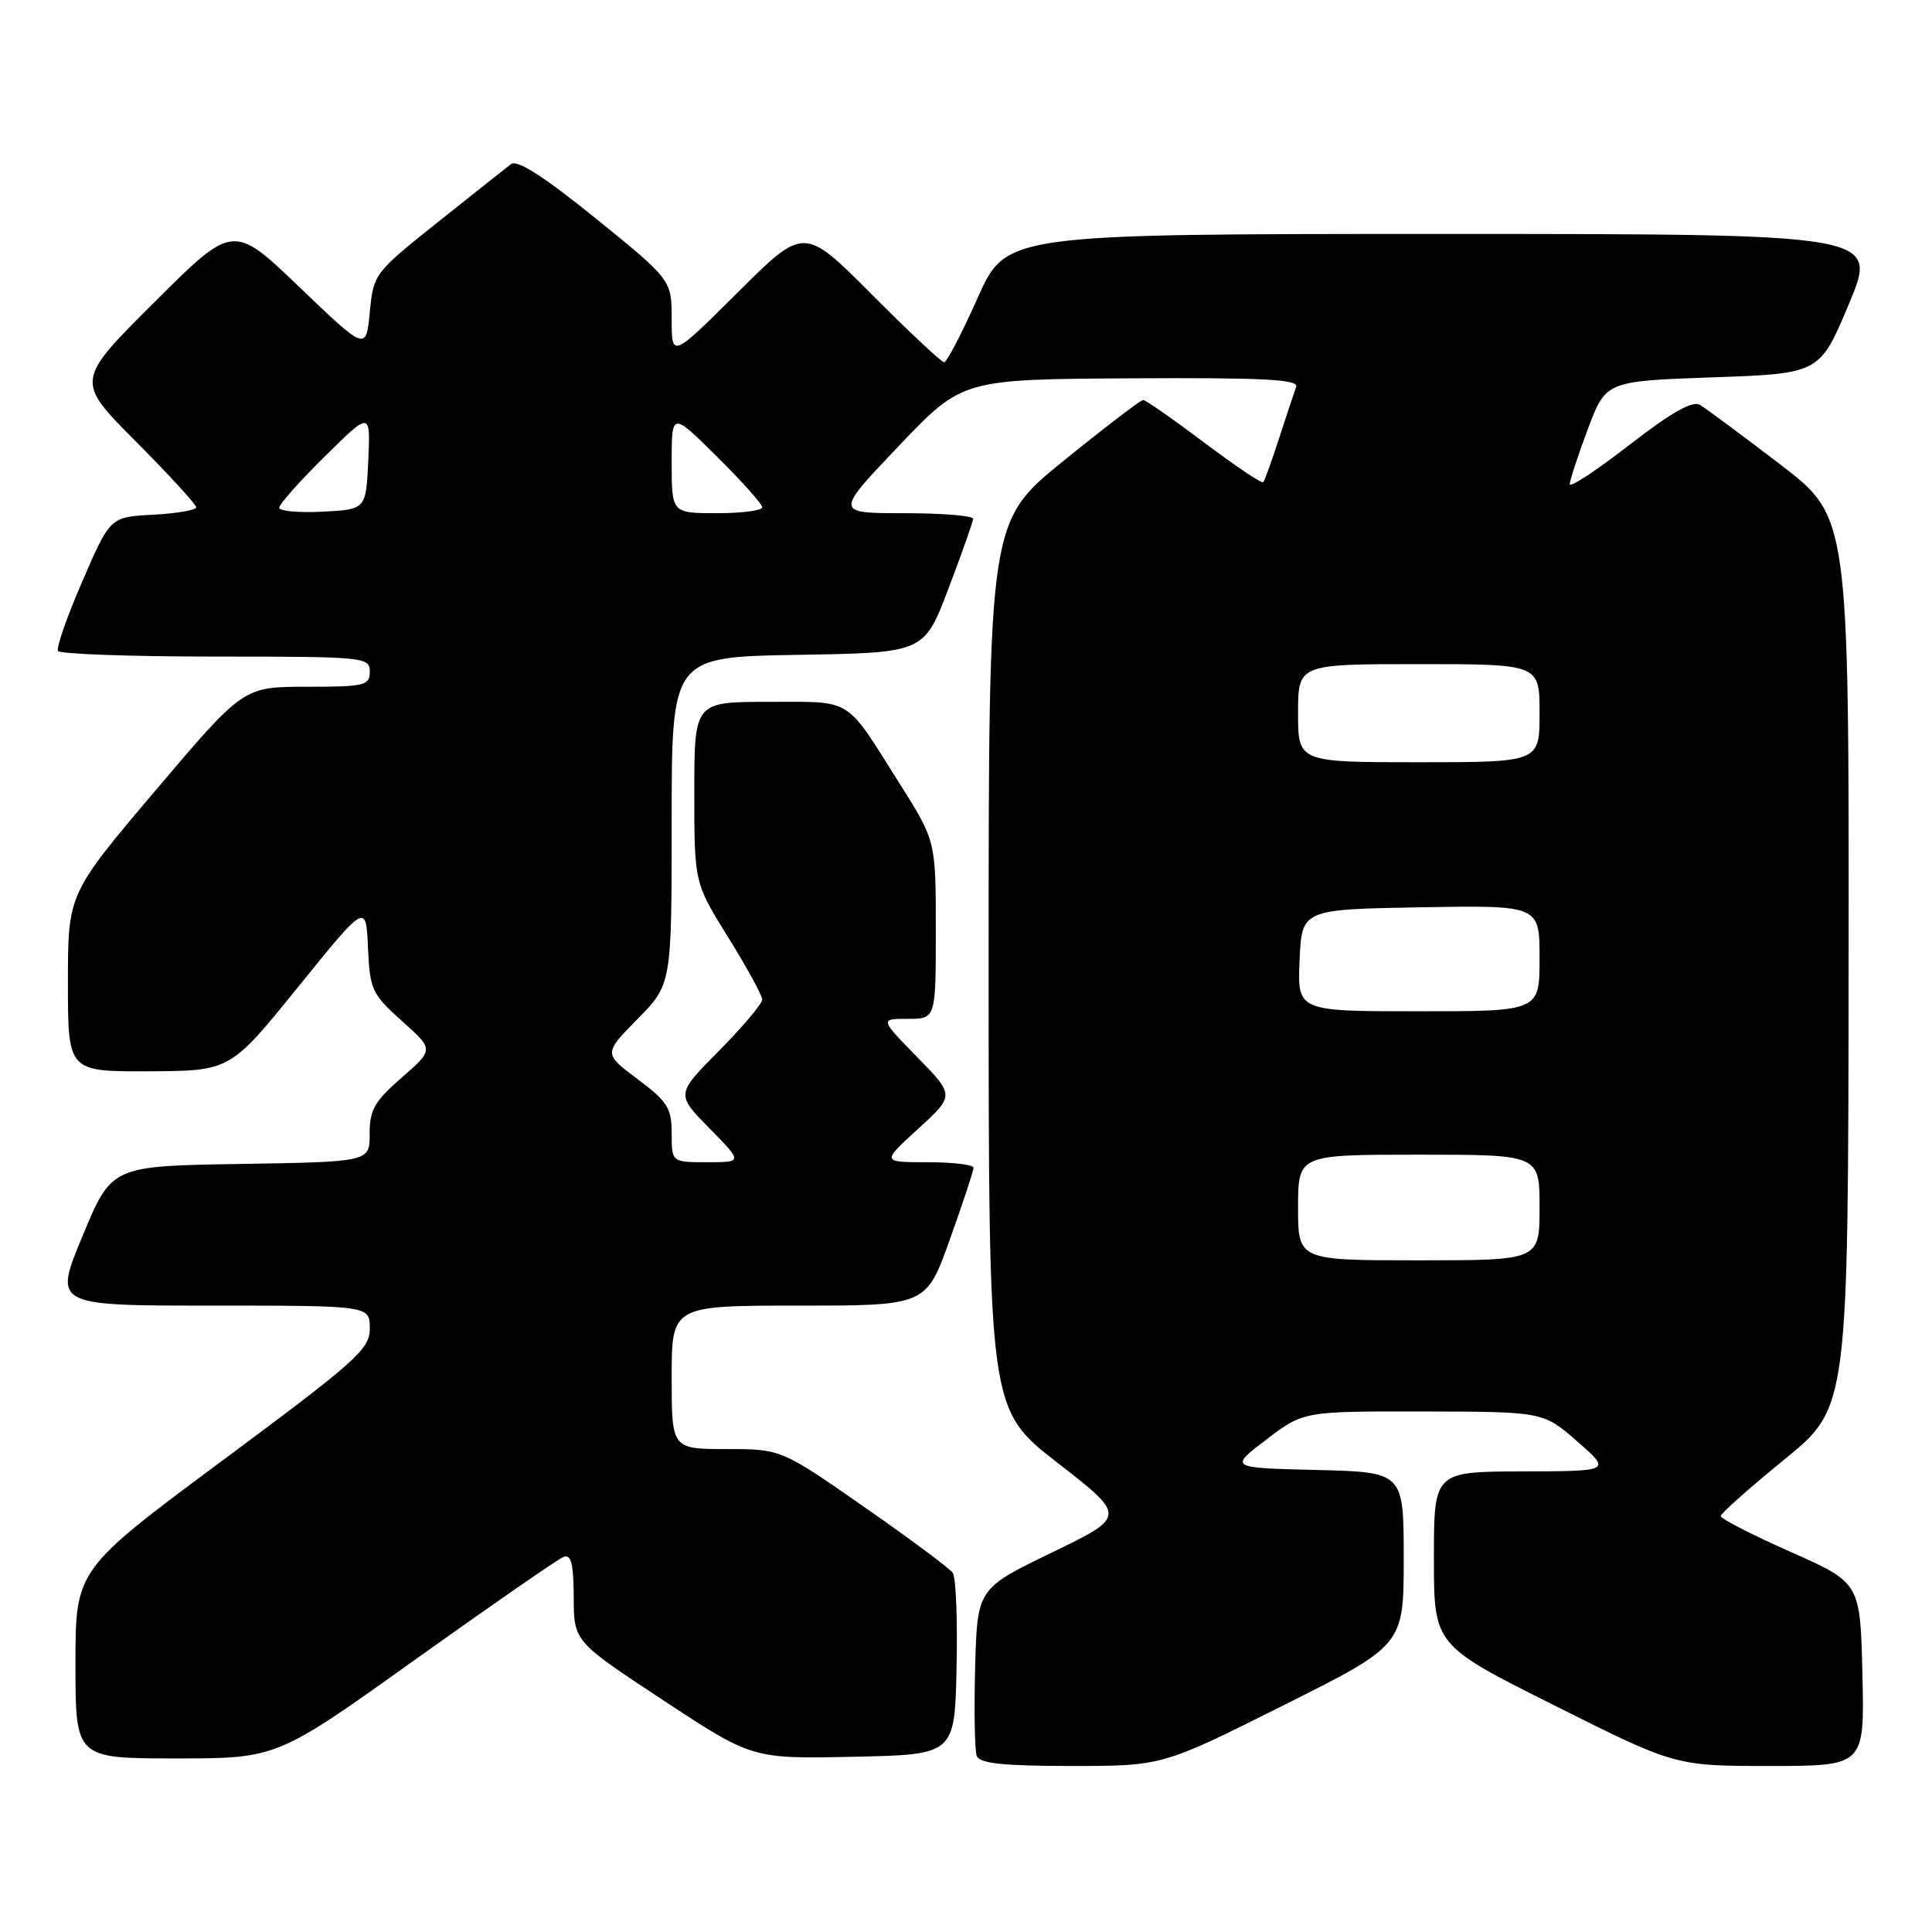 <?xml version="1.0" encoding="UTF-8" standalone="no"?>
<!DOCTYPE svg PUBLIC "-//W3C//DTD SVG 1.1//EN" "http://www.w3.org/Graphics/SVG/1.1/DTD/svg11.dtd" >
<svg xmlns="http://www.w3.org/2000/svg" xmlns:xlink="http://www.w3.org/1999/xlink" version="1.1" viewBox="0 0 256 256">
 <g >
 <path fill="currentColor"
d=" M 170.01 225.99 C 186.00 217.99 186.00 217.99 186.00 206.53 C 186.00 195.06 186.00 195.06 174.44 194.78 C 162.87 194.50 162.87 194.50 167.80 190.75 C 172.72 187.00 172.72 187.00 188.61 187.03 C 204.50 187.06 204.50 187.06 209.00 191.00 C 213.50 194.94 213.50 194.94 201.75 194.97 C 190.00 195.00 190.00 195.00 190.00 206.49 C 190.00 217.99 190.00 217.99 205.99 225.99 C 221.98 234.00 221.98 234.00 234.52 234.00 C 247.06 234.00 247.06 234.00 246.78 221.87 C 246.50 209.73 246.50 209.73 237.25 205.63 C 232.16 203.37 228.00 201.24 228.00 200.89 C 228.00 200.55 231.80 197.17 236.45 193.38 C 244.90 186.50 244.90 186.50 244.95 127.50 C 245.00 68.50 245.00 68.50 235.84 61.50 C 230.80 57.65 226.04 54.12 225.26 53.65 C 224.26 53.06 221.47 54.64 215.92 58.94 C 211.56 62.32 208.00 64.67 208.00 64.16 C 208.00 63.66 209.08 60.38 210.39 56.87 C 212.79 50.50 212.79 50.50 226.96 50.00 C 241.13 49.50 241.13 49.50 245.00 40.25 C 248.87 31.00 248.87 31.00 191.09 31.00 C 133.32 31.00 133.32 31.00 129.53 39.50 C 127.45 44.17 125.45 48.00 125.10 48.00 C 124.75 48.00 120.43 43.95 115.50 39.00 C 106.54 30.00 106.54 30.00 97.77 38.73 C 89.00 47.46 89.00 47.46 89.00 42.28 C 89.00 37.10 89.00 37.10 78.96 28.96 C 72.05 23.37 68.53 21.12 67.71 21.75 C 67.04 22.26 62.67 25.72 58.00 29.45 C 49.61 36.14 49.49 36.29 49.00 41.36 C 48.50 46.50 48.50 46.50 39.70 38.07 C 30.90 29.63 30.90 29.63 20.45 40.05 C 10.00 50.46 10.00 50.46 18.00 58.50 C 22.40 62.92 26.00 66.85 26.00 67.22 C 26.00 67.59 23.43 68.04 20.30 68.20 C 14.60 68.50 14.60 68.50 10.92 77.00 C 8.89 81.67 7.44 85.84 7.68 86.25 C 7.92 86.66 17.32 87.00 28.56 87.00 C 48.33 87.00 49.00 87.07 49.00 89.00 C 49.00 90.84 48.33 91.00 40.63 91.00 C 32.25 91.00 32.25 91.00 20.63 104.71 C 9.00 118.43 9.00 118.43 9.00 130.21 C 9.00 142.00 9.00 142.00 19.75 141.95 C 30.50 141.90 30.50 141.90 39.50 130.78 C 48.50 119.65 48.50 119.65 48.76 125.57 C 49.01 131.15 49.28 131.72 53.26 135.29 C 57.50 139.07 57.50 139.07 53.23 142.79 C 49.63 145.92 48.97 147.08 48.98 150.23 C 49.00 153.95 49.00 153.95 31.90 154.23 C 14.79 154.50 14.79 154.50 10.95 163.75 C 7.10 173.00 7.10 173.00 28.05 173.00 C 49.00 173.00 49.00 173.00 49.00 176.02 C 49.00 178.77 47.32 180.28 29.50 193.51 C 10.00 207.99 10.00 207.99 10.00 220.50 C 10.00 233.00 10.00 233.00 23.35 233.00 C 36.70 233.00 36.70 233.00 55.02 219.90 C 65.10 212.70 73.94 206.58 74.67 206.30 C 75.68 205.91 76.00 207.19 76.02 211.64 C 76.04 217.50 76.04 217.50 87.86 225.28 C 99.67 233.06 99.67 233.06 113.09 232.78 C 126.50 232.50 126.50 232.50 126.75 221.00 C 126.89 214.68 126.67 209.01 126.25 208.41 C 125.84 207.82 120.55 203.88 114.50 199.67 C 103.50 192.01 103.50 192.01 96.25 192.01 C 89.00 192.00 89.00 192.00 89.00 182.50 C 89.00 173.00 89.00 173.00 105.86 173.00 C 122.73 173.00 122.73 173.00 125.86 164.23 C 127.59 159.41 129.00 155.13 129.00 154.73 C 129.00 154.33 126.26 154.00 122.90 154.00 C 116.81 154.00 116.81 154.00 121.65 149.58 C 126.50 145.15 126.50 145.15 121.54 140.08 C 116.58 135.00 116.58 135.00 120.29 135.00 C 124.00 135.00 124.00 135.00 124.00 123.21 C 124.00 111.42 124.00 111.42 119.16 103.76 C 111.89 92.24 113.11 93.00 101.88 93.00 C 92.00 93.00 92.00 93.00 92.00 104.99 C 92.00 116.99 92.00 116.99 96.50 124.22 C 98.97 128.19 101.00 131.90 101.00 132.45 C 101.00 132.99 98.43 136.04 95.29 139.22 C 89.57 144.99 89.57 144.99 93.99 149.49 C 98.42 154.00 98.42 154.00 93.71 154.00 C 89.00 154.00 89.00 154.00 89.00 150.19 C 89.00 146.83 88.46 145.97 84.48 142.99 C 79.97 139.60 79.97 139.60 84.48 135.02 C 89.00 130.43 89.00 130.43 89.00 108.74 C 89.00 87.05 89.00 87.05 105.72 86.77 C 122.45 86.50 122.45 86.50 125.67 78.00 C 127.45 73.33 128.92 69.16 128.95 68.75 C 128.98 68.34 124.87 68.00 119.81 68.00 C 110.62 68.00 110.62 68.00 119.06 59.13 C 127.50 50.26 127.50 50.26 149.86 50.13 C 167.37 50.03 172.11 50.27 171.75 51.25 C 171.50 51.94 170.49 54.98 169.51 58.00 C 168.53 61.02 167.58 63.68 167.39 63.89 C 167.20 64.11 163.68 61.74 159.56 58.64 C 155.44 55.54 151.80 53.00 151.47 53.00 C 151.15 53.00 146.41 56.62 140.94 61.05 C 131.00 69.10 131.00 69.10 131.00 127.91 C 131.00 186.73 131.00 186.73 140.13 193.83 C 149.26 200.93 149.26 200.93 139.38 205.72 C 129.50 210.50 129.50 210.50 129.21 220.93 C 129.06 226.67 129.15 231.96 129.43 232.68 C 129.81 233.67 132.94 234.00 141.98 234.00 C 154.02 234.00 154.02 234.00 170.01 225.99 Z  M 172.00 160.00 C 172.00 153.00 172.00 153.00 188.00 153.00 C 204.00 153.00 204.00 153.00 204.00 160.00 C 204.00 167.00 204.00 167.00 188.00 167.00 C 172.00 167.00 172.00 167.00 172.00 160.00 Z  M 172.20 127.25 C 172.50 120.50 172.50 120.50 188.25 120.22 C 204.00 119.95 204.00 119.95 204.00 126.97 C 204.00 134.00 204.00 134.00 187.95 134.00 C 171.91 134.00 171.91 134.00 172.20 127.25 Z  M 172.00 94.50 C 172.00 88.00 172.00 88.00 188.00 88.00 C 204.00 88.00 204.00 88.00 204.00 94.50 C 204.00 101.00 204.00 101.00 188.00 101.00 C 172.00 101.00 172.00 101.00 172.00 94.50 Z  M 37.00 67.27 C 37.00 66.81 39.72 63.75 43.05 60.47 C 49.09 54.50 49.09 54.50 48.80 61.00 C 48.50 67.50 48.50 67.50 42.75 67.80 C 39.59 67.96 37.00 67.73 37.00 67.27 Z  M 89.00 61.28 C 89.00 54.56 89.00 54.56 95.00 60.50 C 98.30 63.77 101.00 66.79 101.00 67.22 C 101.00 67.65 98.30 68.00 95.00 68.00 C 89.00 68.00 89.00 68.00 89.00 61.28 Z "/>
</g>
</svg>